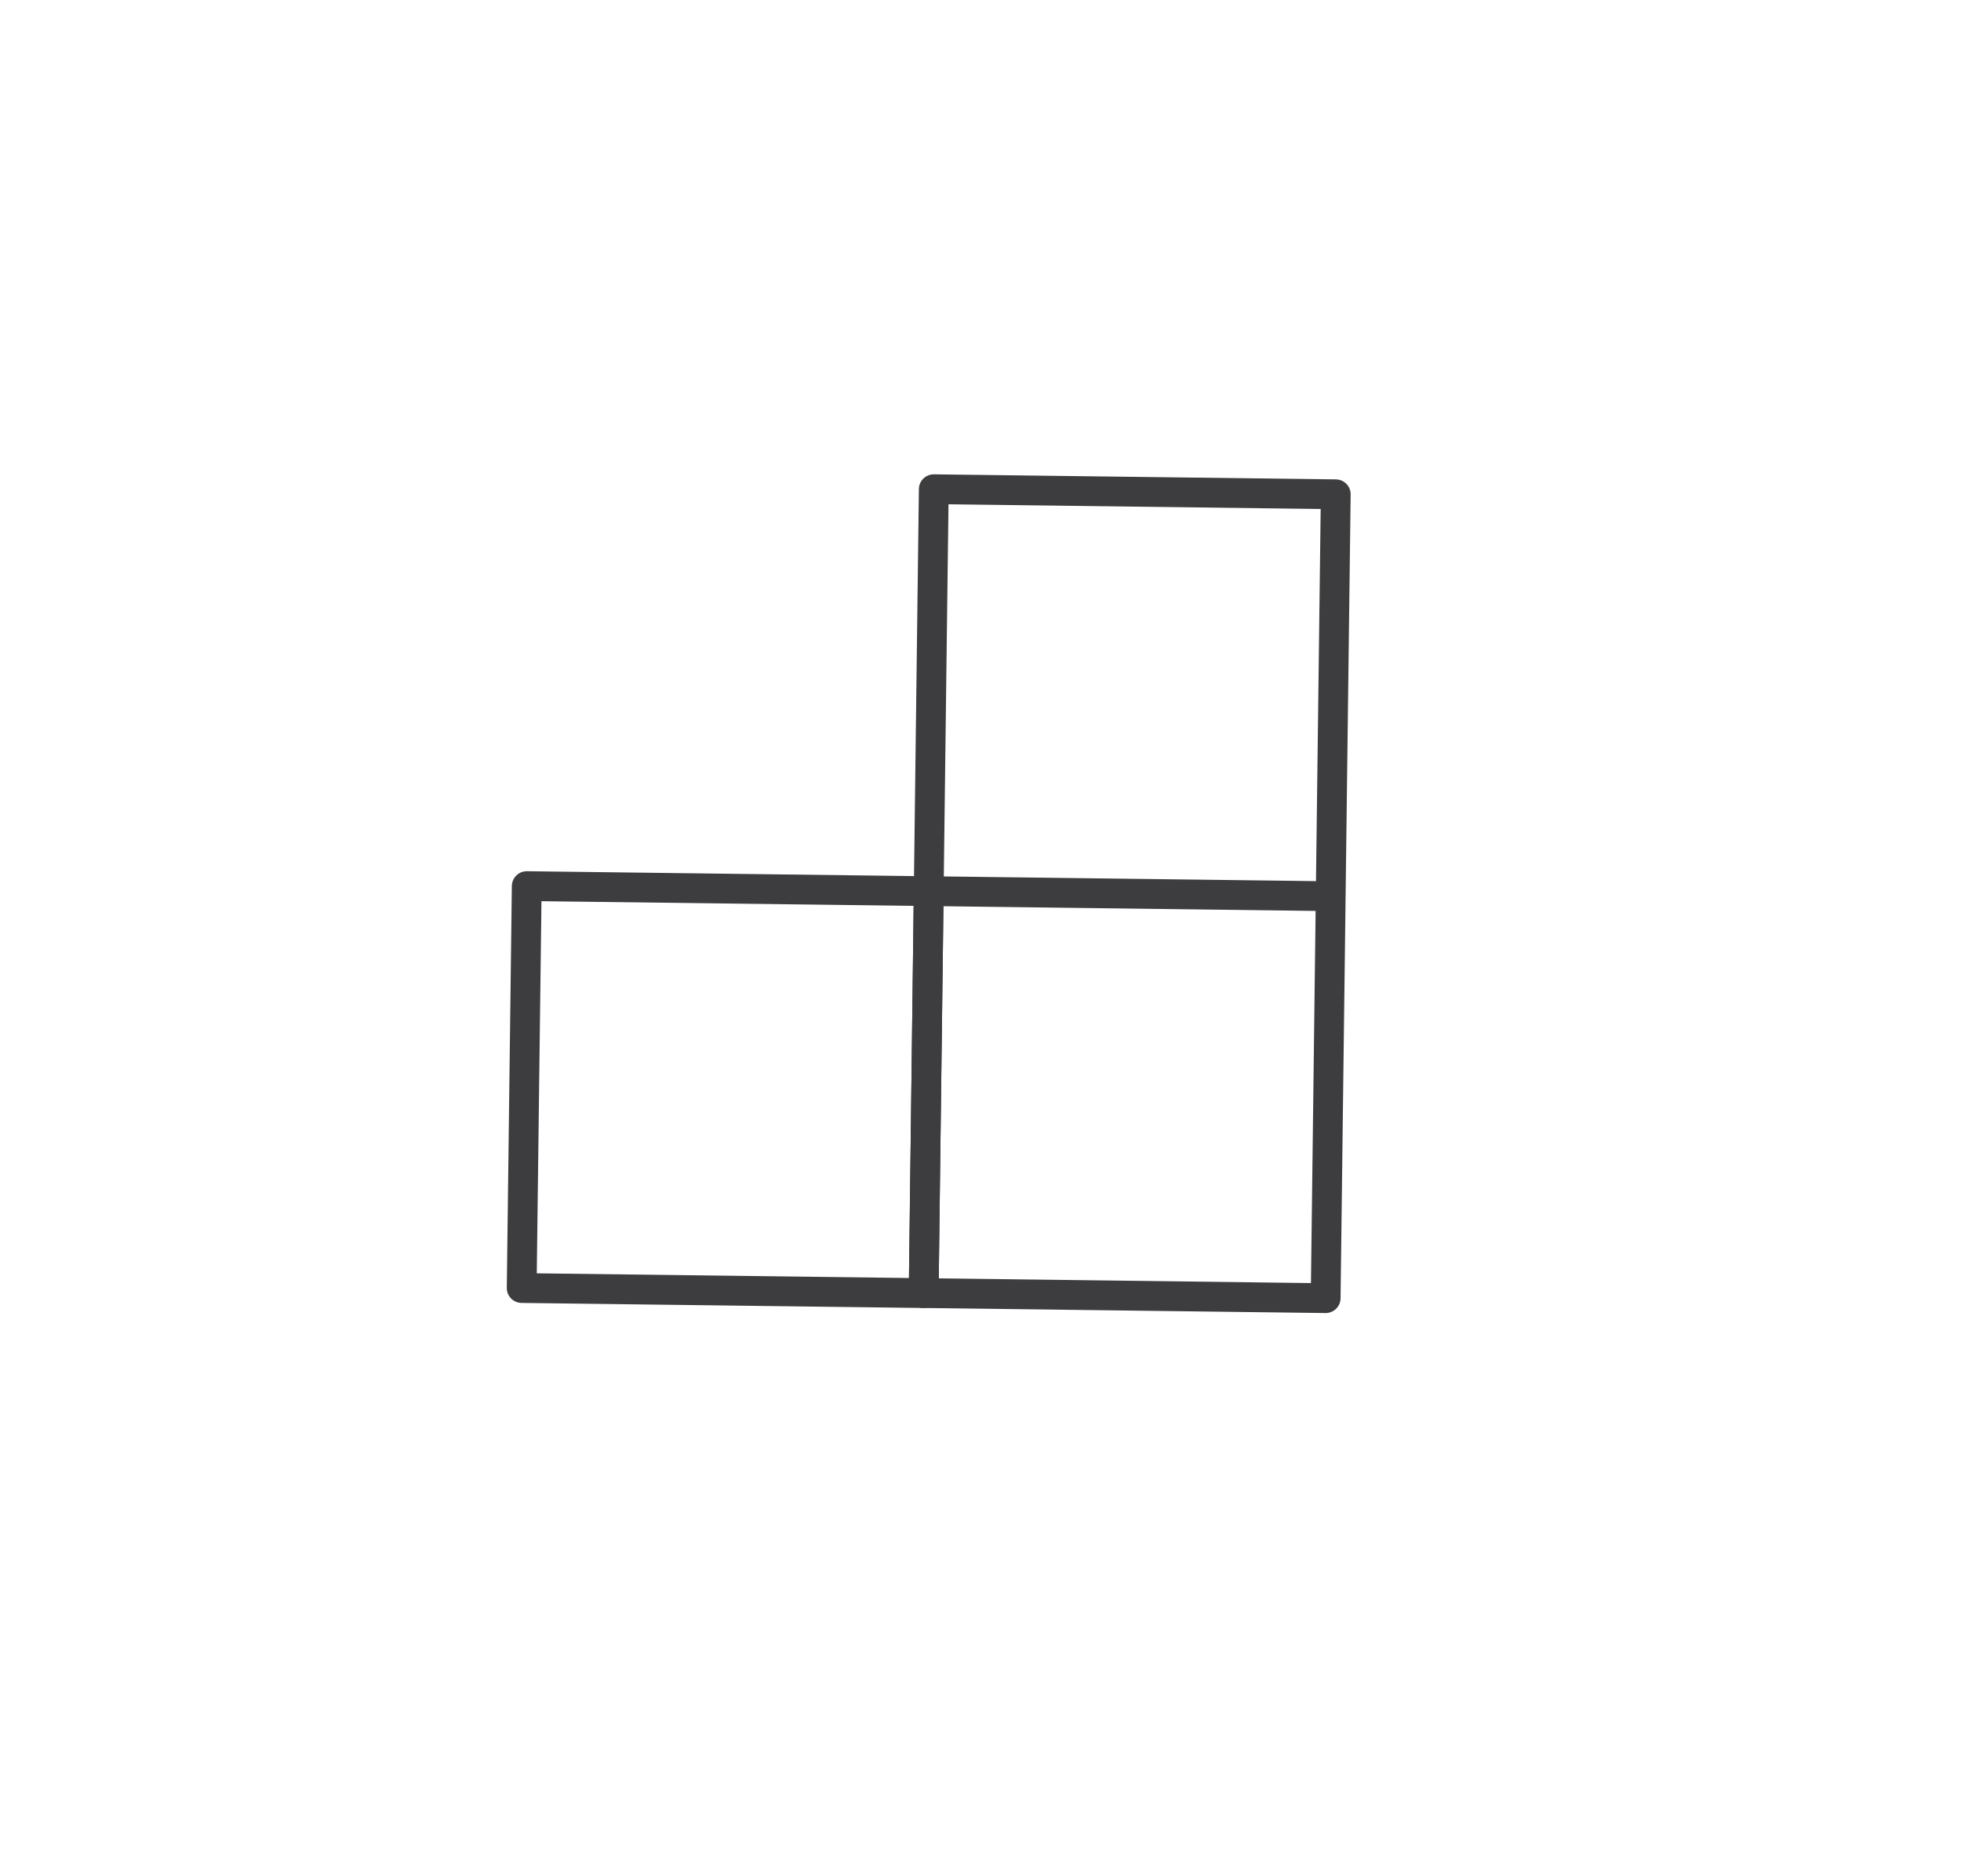 <svg width="554" height="530" viewBox="0 0 554 530" fill="none" xmlns="http://www.w3.org/2000/svg">
<path d="M375.935 253.224L377.363 139.661L263.8 138.232L262.372 251.796M375.935 253.224L262.372 251.796M375.935 253.224L374.511 366.794L260.948 365.366L262.372 251.796" stroke="#3D3D3F" stroke-width="8.418" stroke-linecap="round" stroke-linejoin="round"/>
<path d="M262.375 251.802L260.946 365.365L147.383 363.937L148.811 250.374L262.375 251.802Z" stroke="#3D3D3F" stroke-width="8.418" stroke-linecap="round" stroke-linejoin="round"/>
</svg>
